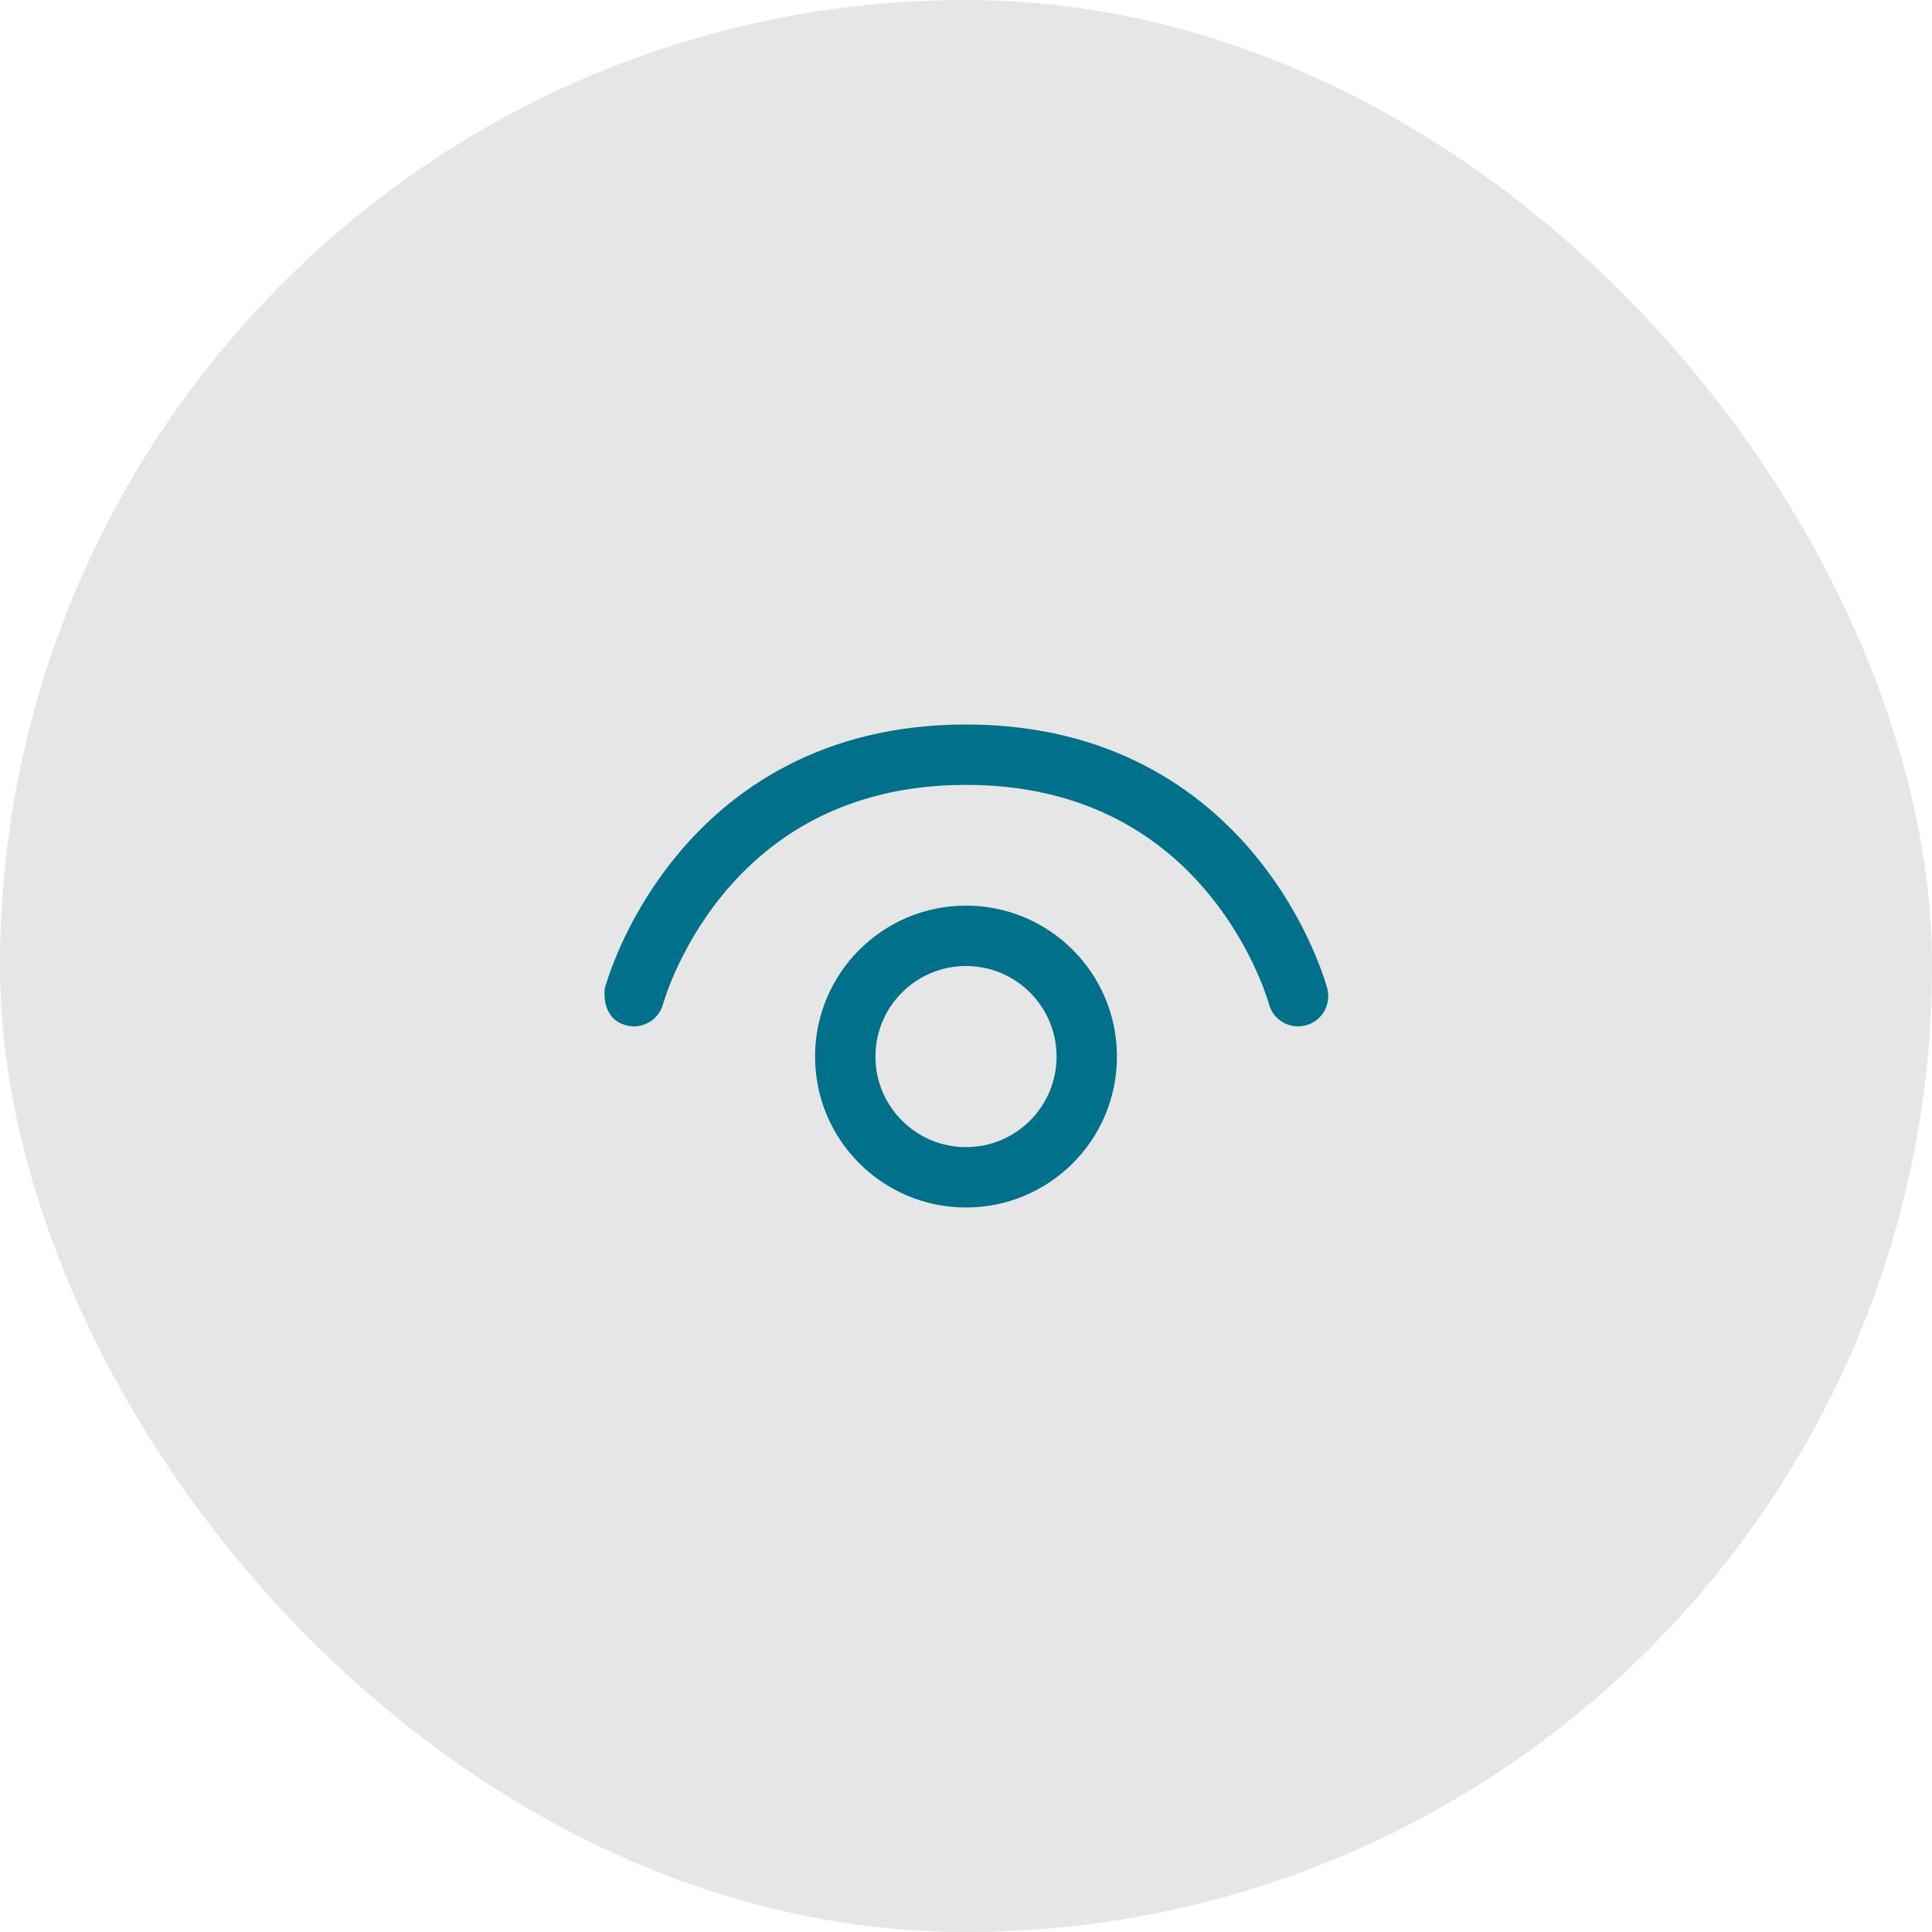 <svg width="32" height="32" viewBox="0 0 32 32" fill="none" xmlns="http://www.w3.org/2000/svg">
<rect width="32" height="32" rx="16" fill="#E6E6E7"/>
<path d="M10.984 16.625L10.983 16.628C10.912 16.895 10.639 17.054 10.372 16.983C9.941 16.869 10.017 16.372 10.017 16.372L10.034 16.311C10.034 16.311 10.061 16.226 10.082 16.165C10.124 16.043 10.188 15.873 10.279 15.67C10.461 15.265 10.754 14.725 11.199 14.183C12.096 13.088 13.605 12 16 12C18.395 12 19.904 13.088 20.802 14.183C21.246 14.725 21.539 15.265 21.721 15.67C21.812 15.873 21.877 16.043 21.919 16.165C21.94 16.226 21.955 16.275 21.966 16.311C21.971 16.328 21.975 16.342 21.978 16.352L21.982 16.365L21.983 16.369L21.983 16.371L21.983 16.372C22.054 16.639 21.895 16.913 21.628 16.983C21.362 17.054 21.088 16.896 21.017 16.629L21.017 16.628L21.016 16.625L21.009 16.6C21.001 16.576 20.99 16.539 20.973 16.491C20.94 16.394 20.887 16.252 20.809 16.08C20.654 15.735 20.404 15.275 20.028 14.817C19.286 13.912 18.044 13 16 13C13.956 13 12.715 13.912 11.972 14.817C11.596 15.275 11.347 15.735 11.191 16.08C11.114 16.252 11.06 16.394 11.027 16.491C11.011 16.539 10.999 16.576 10.992 16.6L10.984 16.625ZM16 15C14.62 15 13.5 16.119 13.5 17.5C13.5 18.881 14.62 20 16 20C17.381 20 18.5 18.881 18.5 17.5C18.5 16.119 17.381 15 16 15ZM14.5 17.5C14.5 16.672 15.172 16 16 16C16.829 16 17.5 16.672 17.5 17.5C17.5 18.328 16.829 19 16 19C15.172 19 14.5 18.328 14.5 17.5Z" fill="#00718A"/>
</svg>
